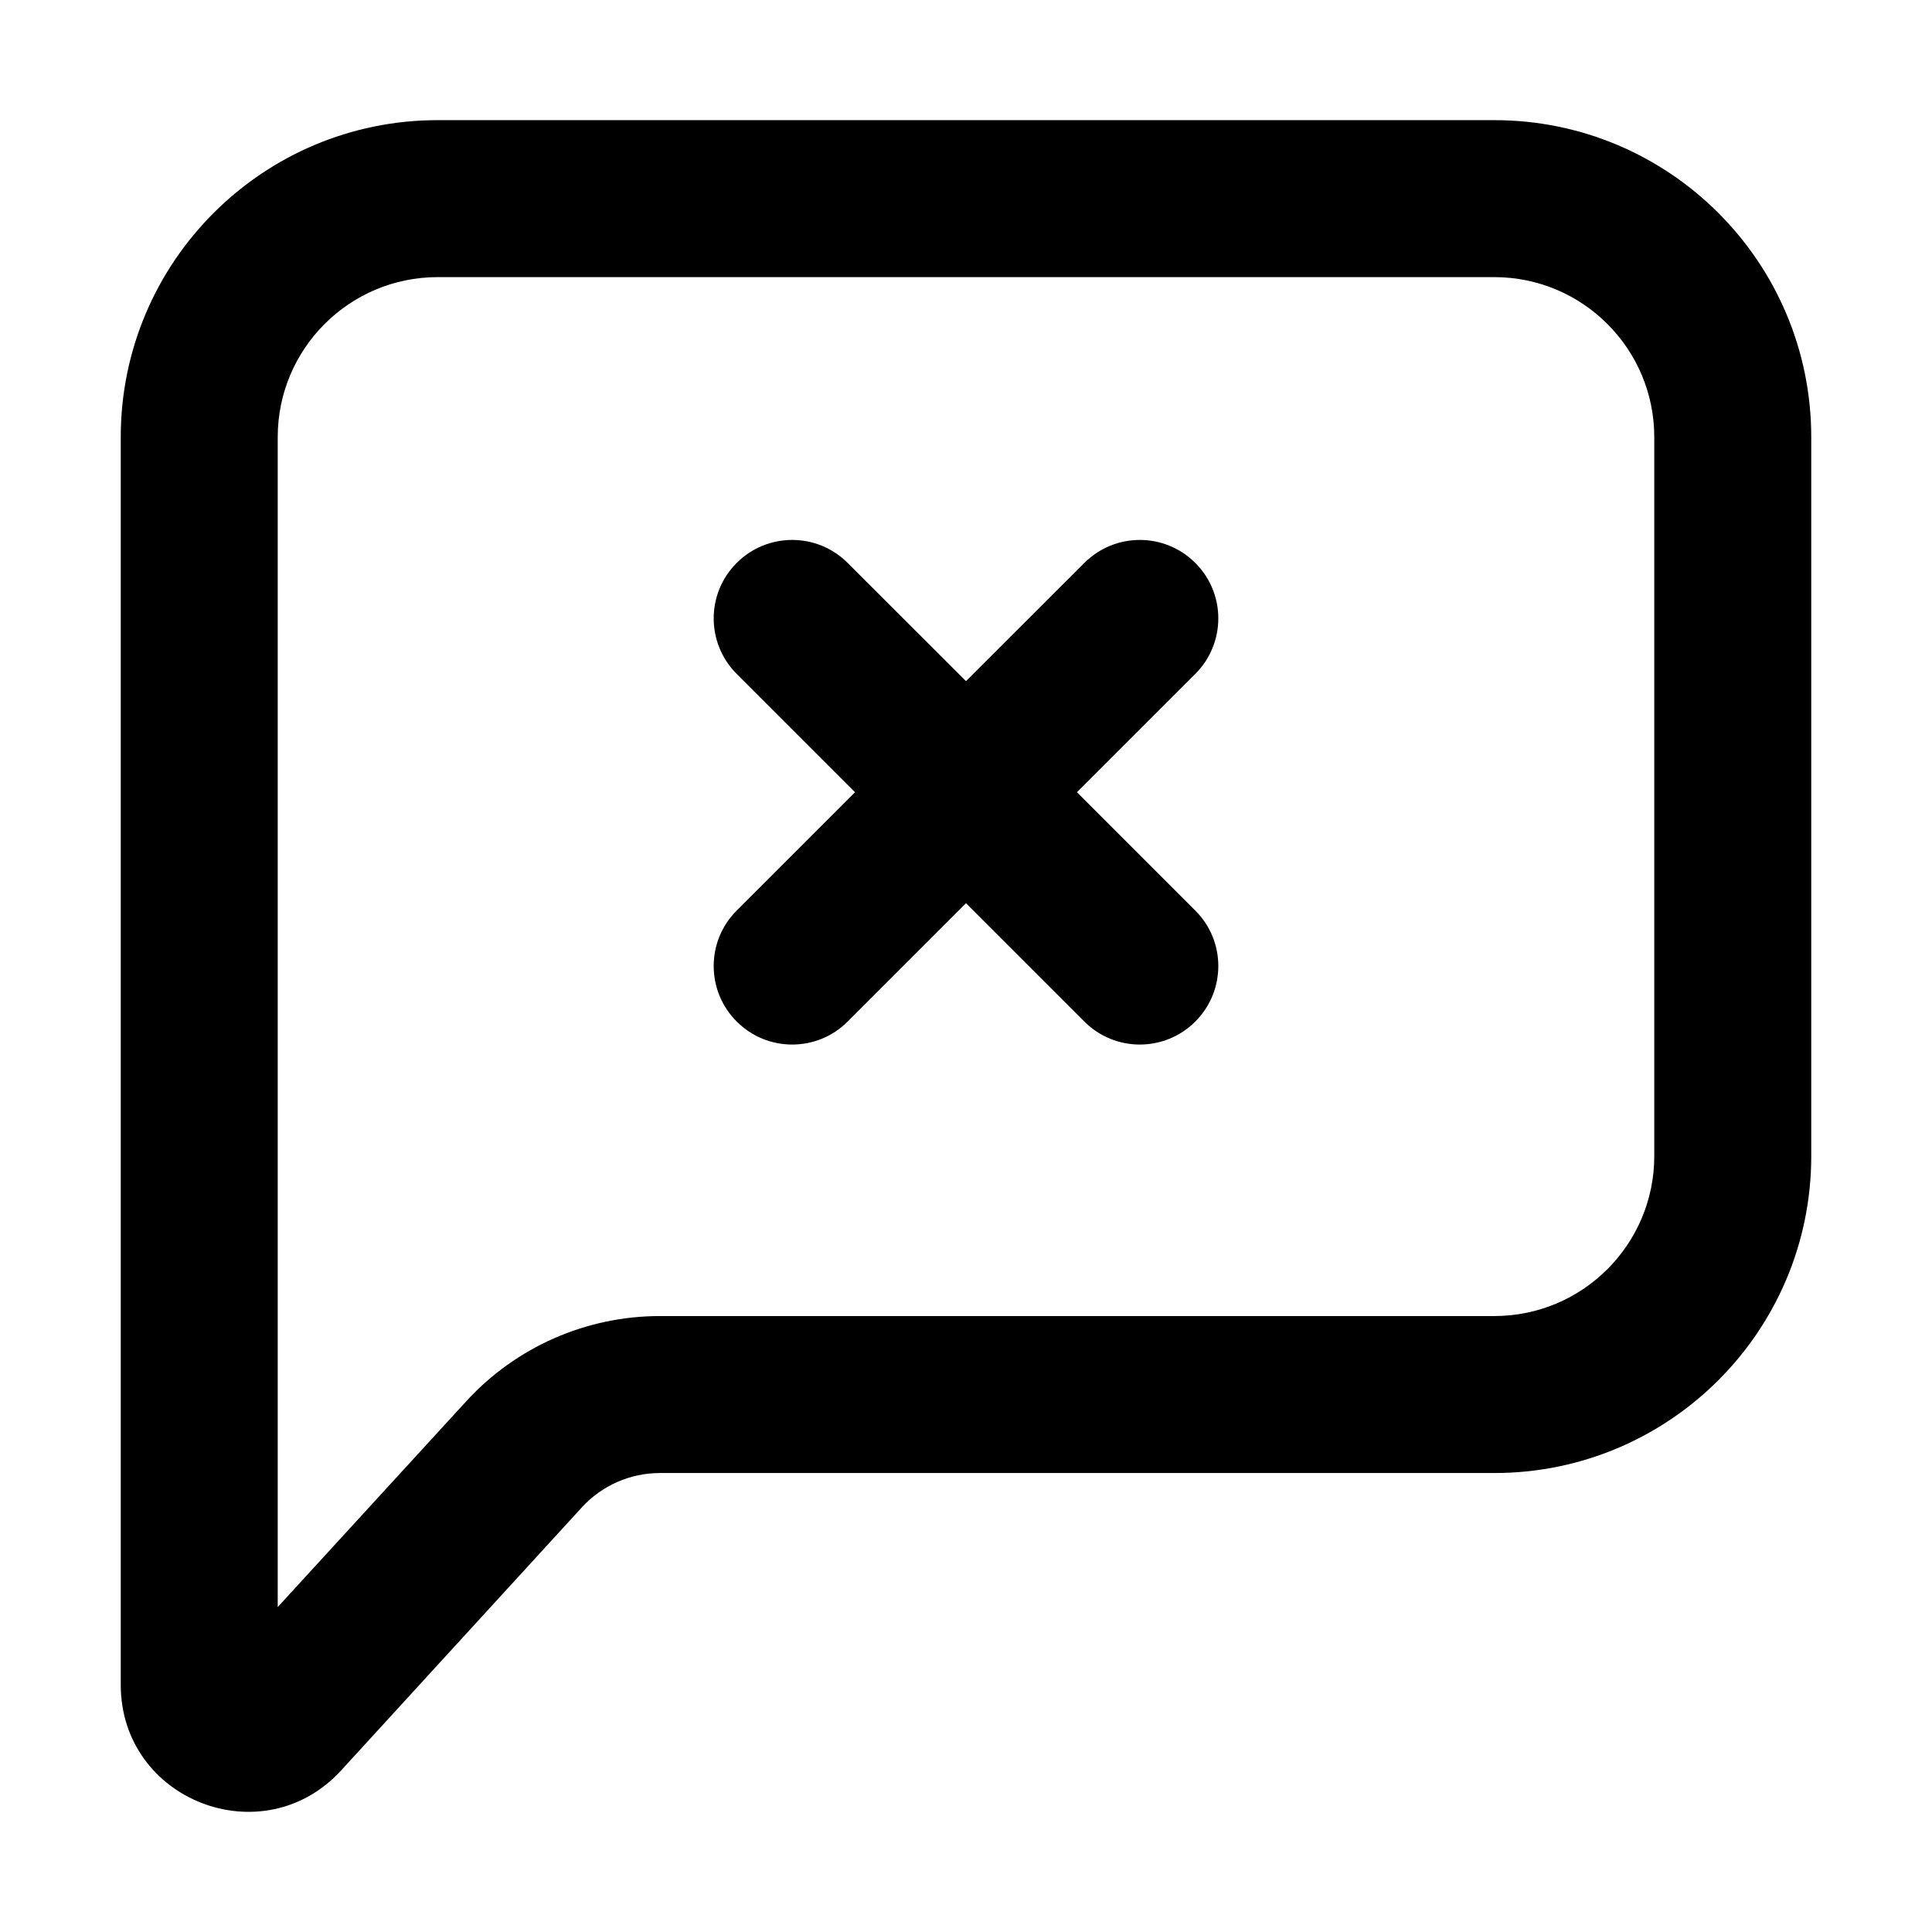 <svg width="16" height="16" viewBox="0 0 16 16" fill="none" xmlns="http://www.w3.org/2000/svg">
<path d="M6.101 4.662C6.355 4.408 6.766 4.408 7.02 4.662L8 5.641L8.98 4.662C9.234 4.408 9.645 4.408 9.899 4.662C10.153 4.915 10.153 5.327 9.899 5.581L8.919 6.561L9.899 7.541C10.153 7.794 10.153 8.206 9.899 8.46C9.645 8.714 9.234 8.714 8.98 8.46L8 7.48L7.02 8.46C6.766 8.714 6.355 8.714 6.101 8.46C5.847 8.206 5.847 7.794 6.101 7.541L7.081 6.561L6.101 5.581C5.847 5.327 5.847 4.915 6.101 4.662Z" fill="black"/>
<path fill-rule="evenodd" clip-rule="evenodd" d="M1 3.62C1 2.171 2.175 0.995 3.625 0.995H12.375C13.825 0.995 15 2.171 15 3.62V9.574C15 11.023 13.825 12.199 12.375 12.199H5.465C5.219 12.199 4.985 12.302 4.819 12.483L2.825 14.662C2.178 15.368 1 14.911 1 13.953L1 9.619C1 9.604 1 9.589 1 9.574V3.62ZM2.3 9.619L2.3 13.309L3.861 11.605C4.273 11.155 4.855 10.899 5.465 10.899H12.375C13.107 10.899 13.7 10.305 13.7 9.574V3.62C13.7 2.889 13.107 2.295 12.375 2.295H3.625C2.893 2.295 2.3 2.889 2.3 3.62V9.574L2.3 9.619Z" fill="black"/>
</svg>
